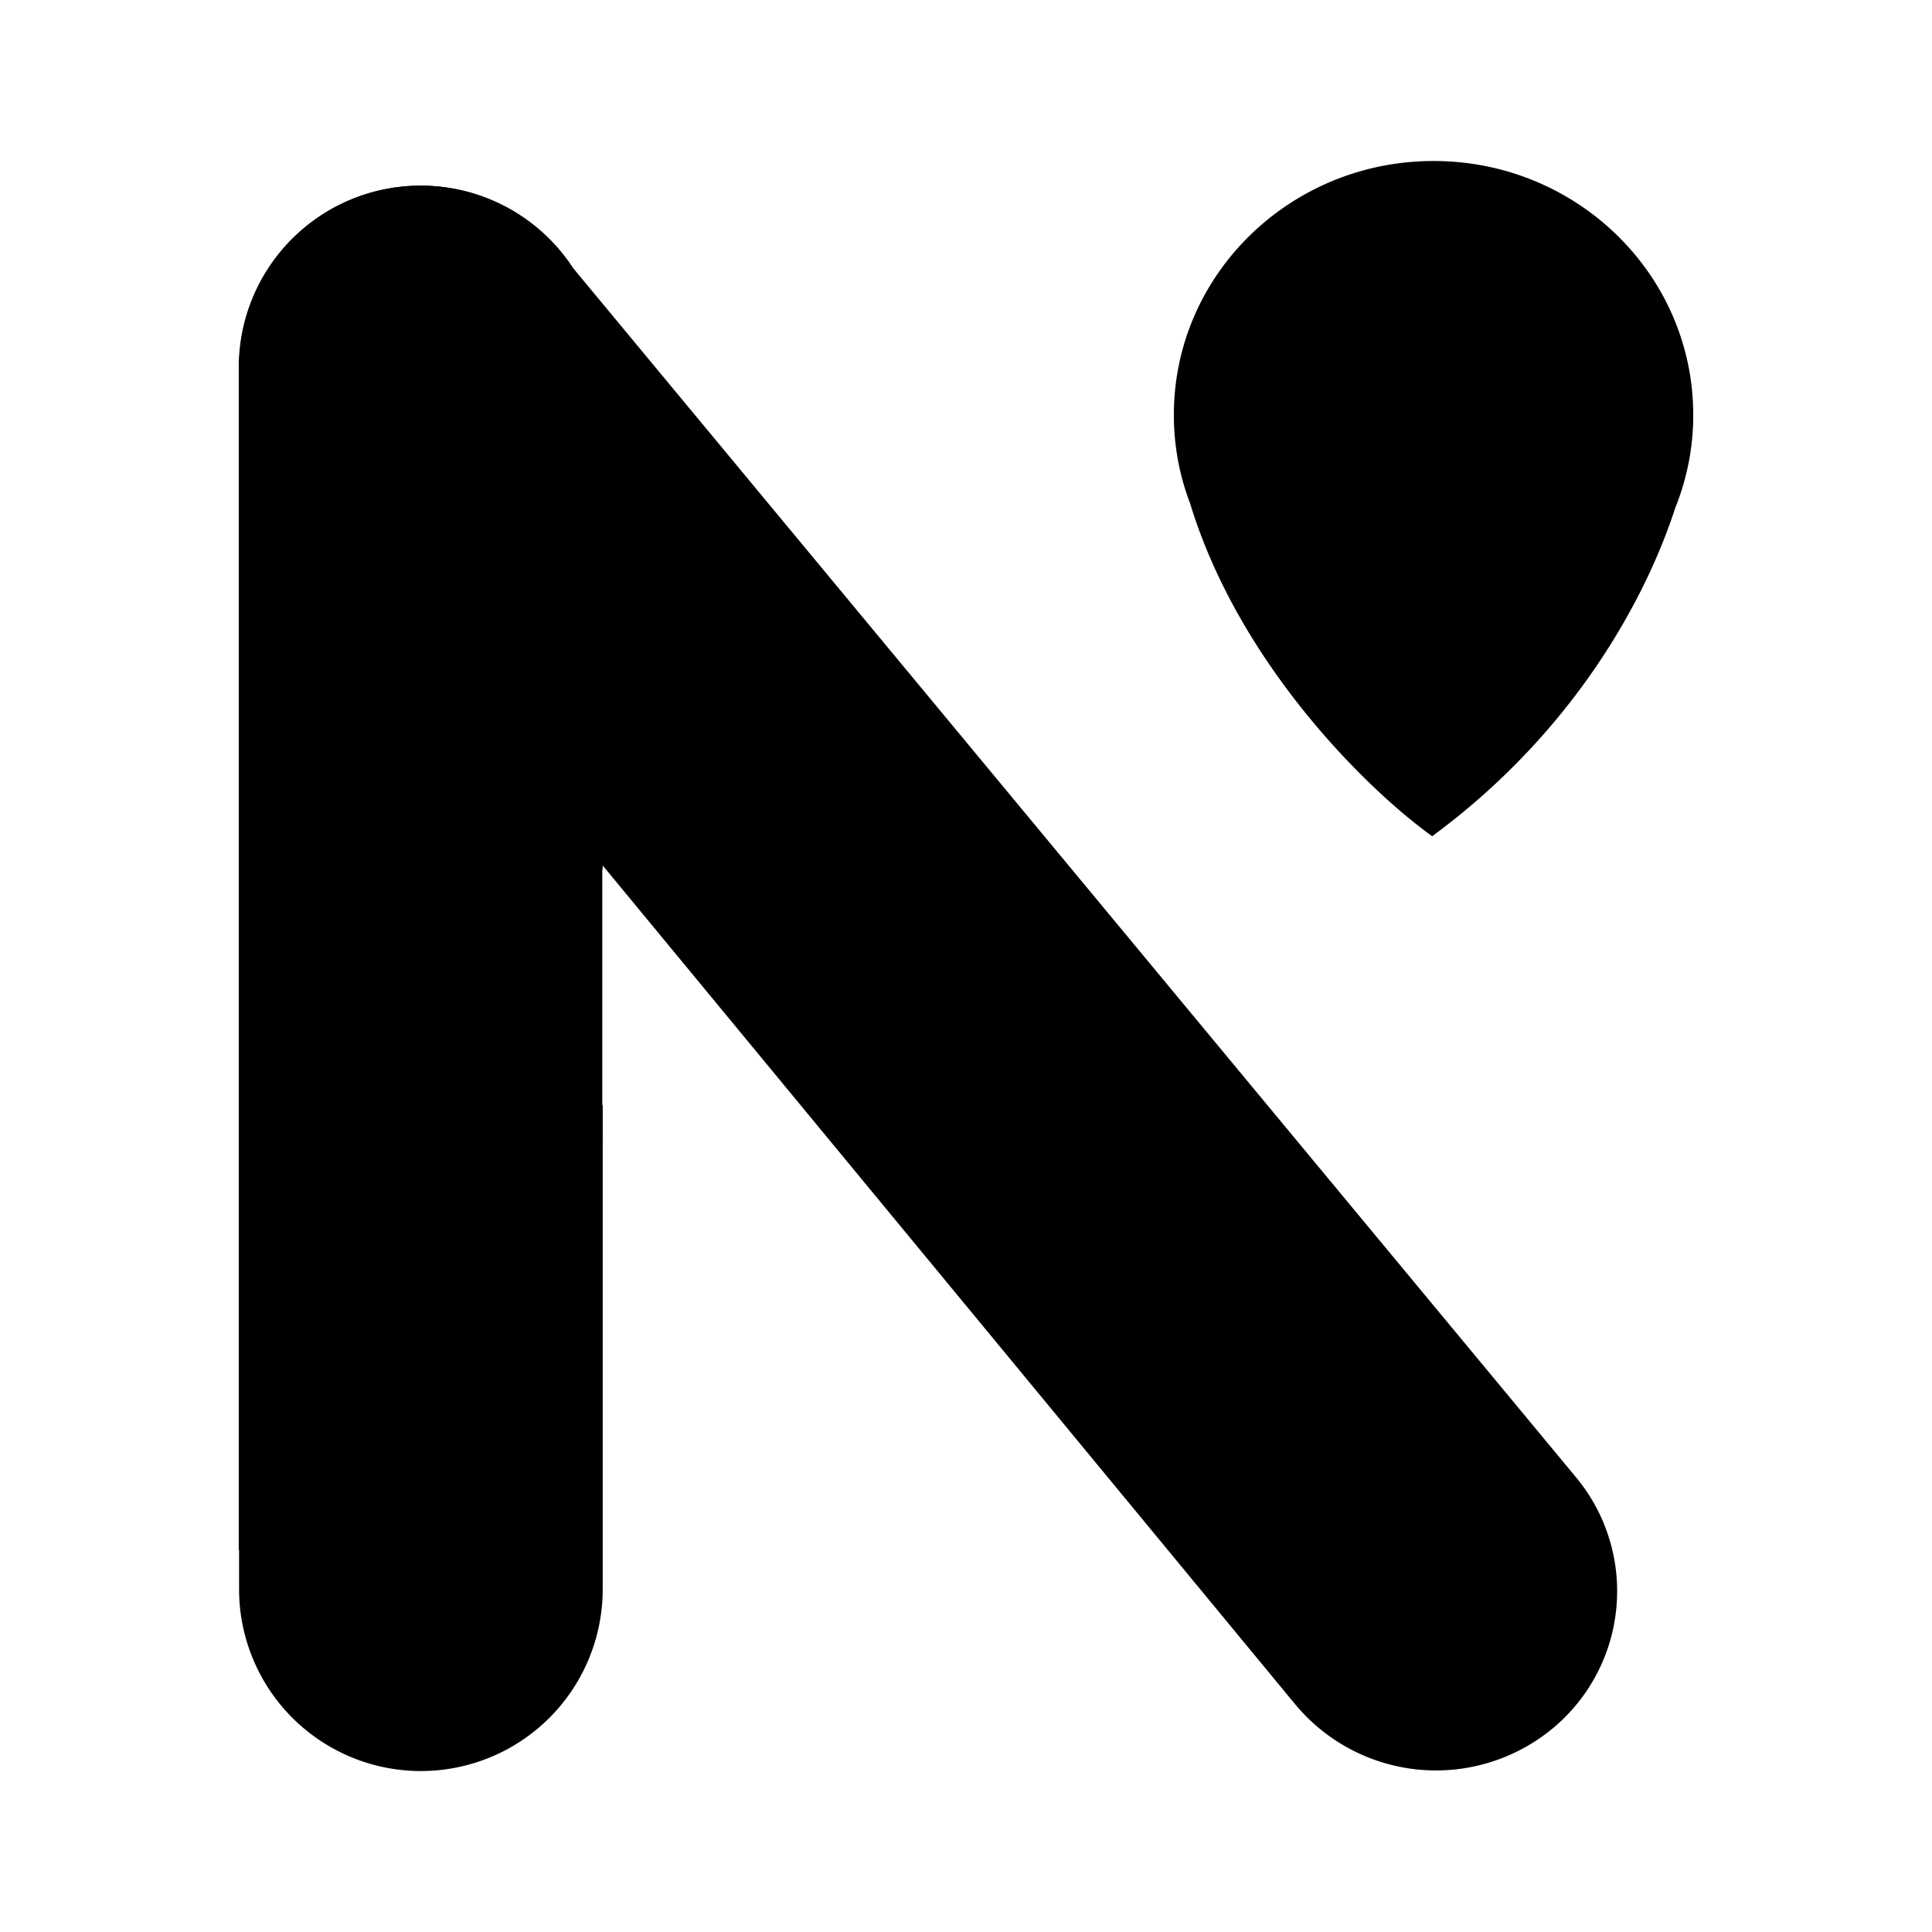 <svg xmlns="http://www.w3.org/2000/svg" xmlns:xlink="http://www.w3.org/1999/xlink" width="24" height="24" viewBox="0 0 24 24"><path fill="currentColor" d="m7.482 14.18l-4.516 5.08V4.564a2.258 2.258 0 1 1 4.516 0z"/><path fill="currentColor" d="m7.32 10.549l-.2-7.218l12.456 15.018a2.215 2.215 0 0 1-.32 3.148a2.273 2.273 0 0 1-3.167-.326zm-4.35 8.536l4.517-5.361v6.018a2.258 2.258 0 0 1-4.517 0z"/><path fill="currentColor" d="m2.97 5.277l4.517 5.524V4.565a2.258 2.258 0 0 0-4.517 0zm17.84 1.034c.148-.367.225-.76.224-1.157C21.034 3.412 19.59 2 17.808 2c-1.781 0-3.226 1.412-3.226 3.154c0 .387.071.758.202 1.1c.611 2.003 2.21 3.562 3.007 4.134c1.78-1.31 2.663-2.978 3.019-4.077"/><path fill="currentColor" d="M17.809 6.516a1.29 1.29 0 1 0 0-2.581a1.29 1.29 0 0 0 0 2.581"/></svg>